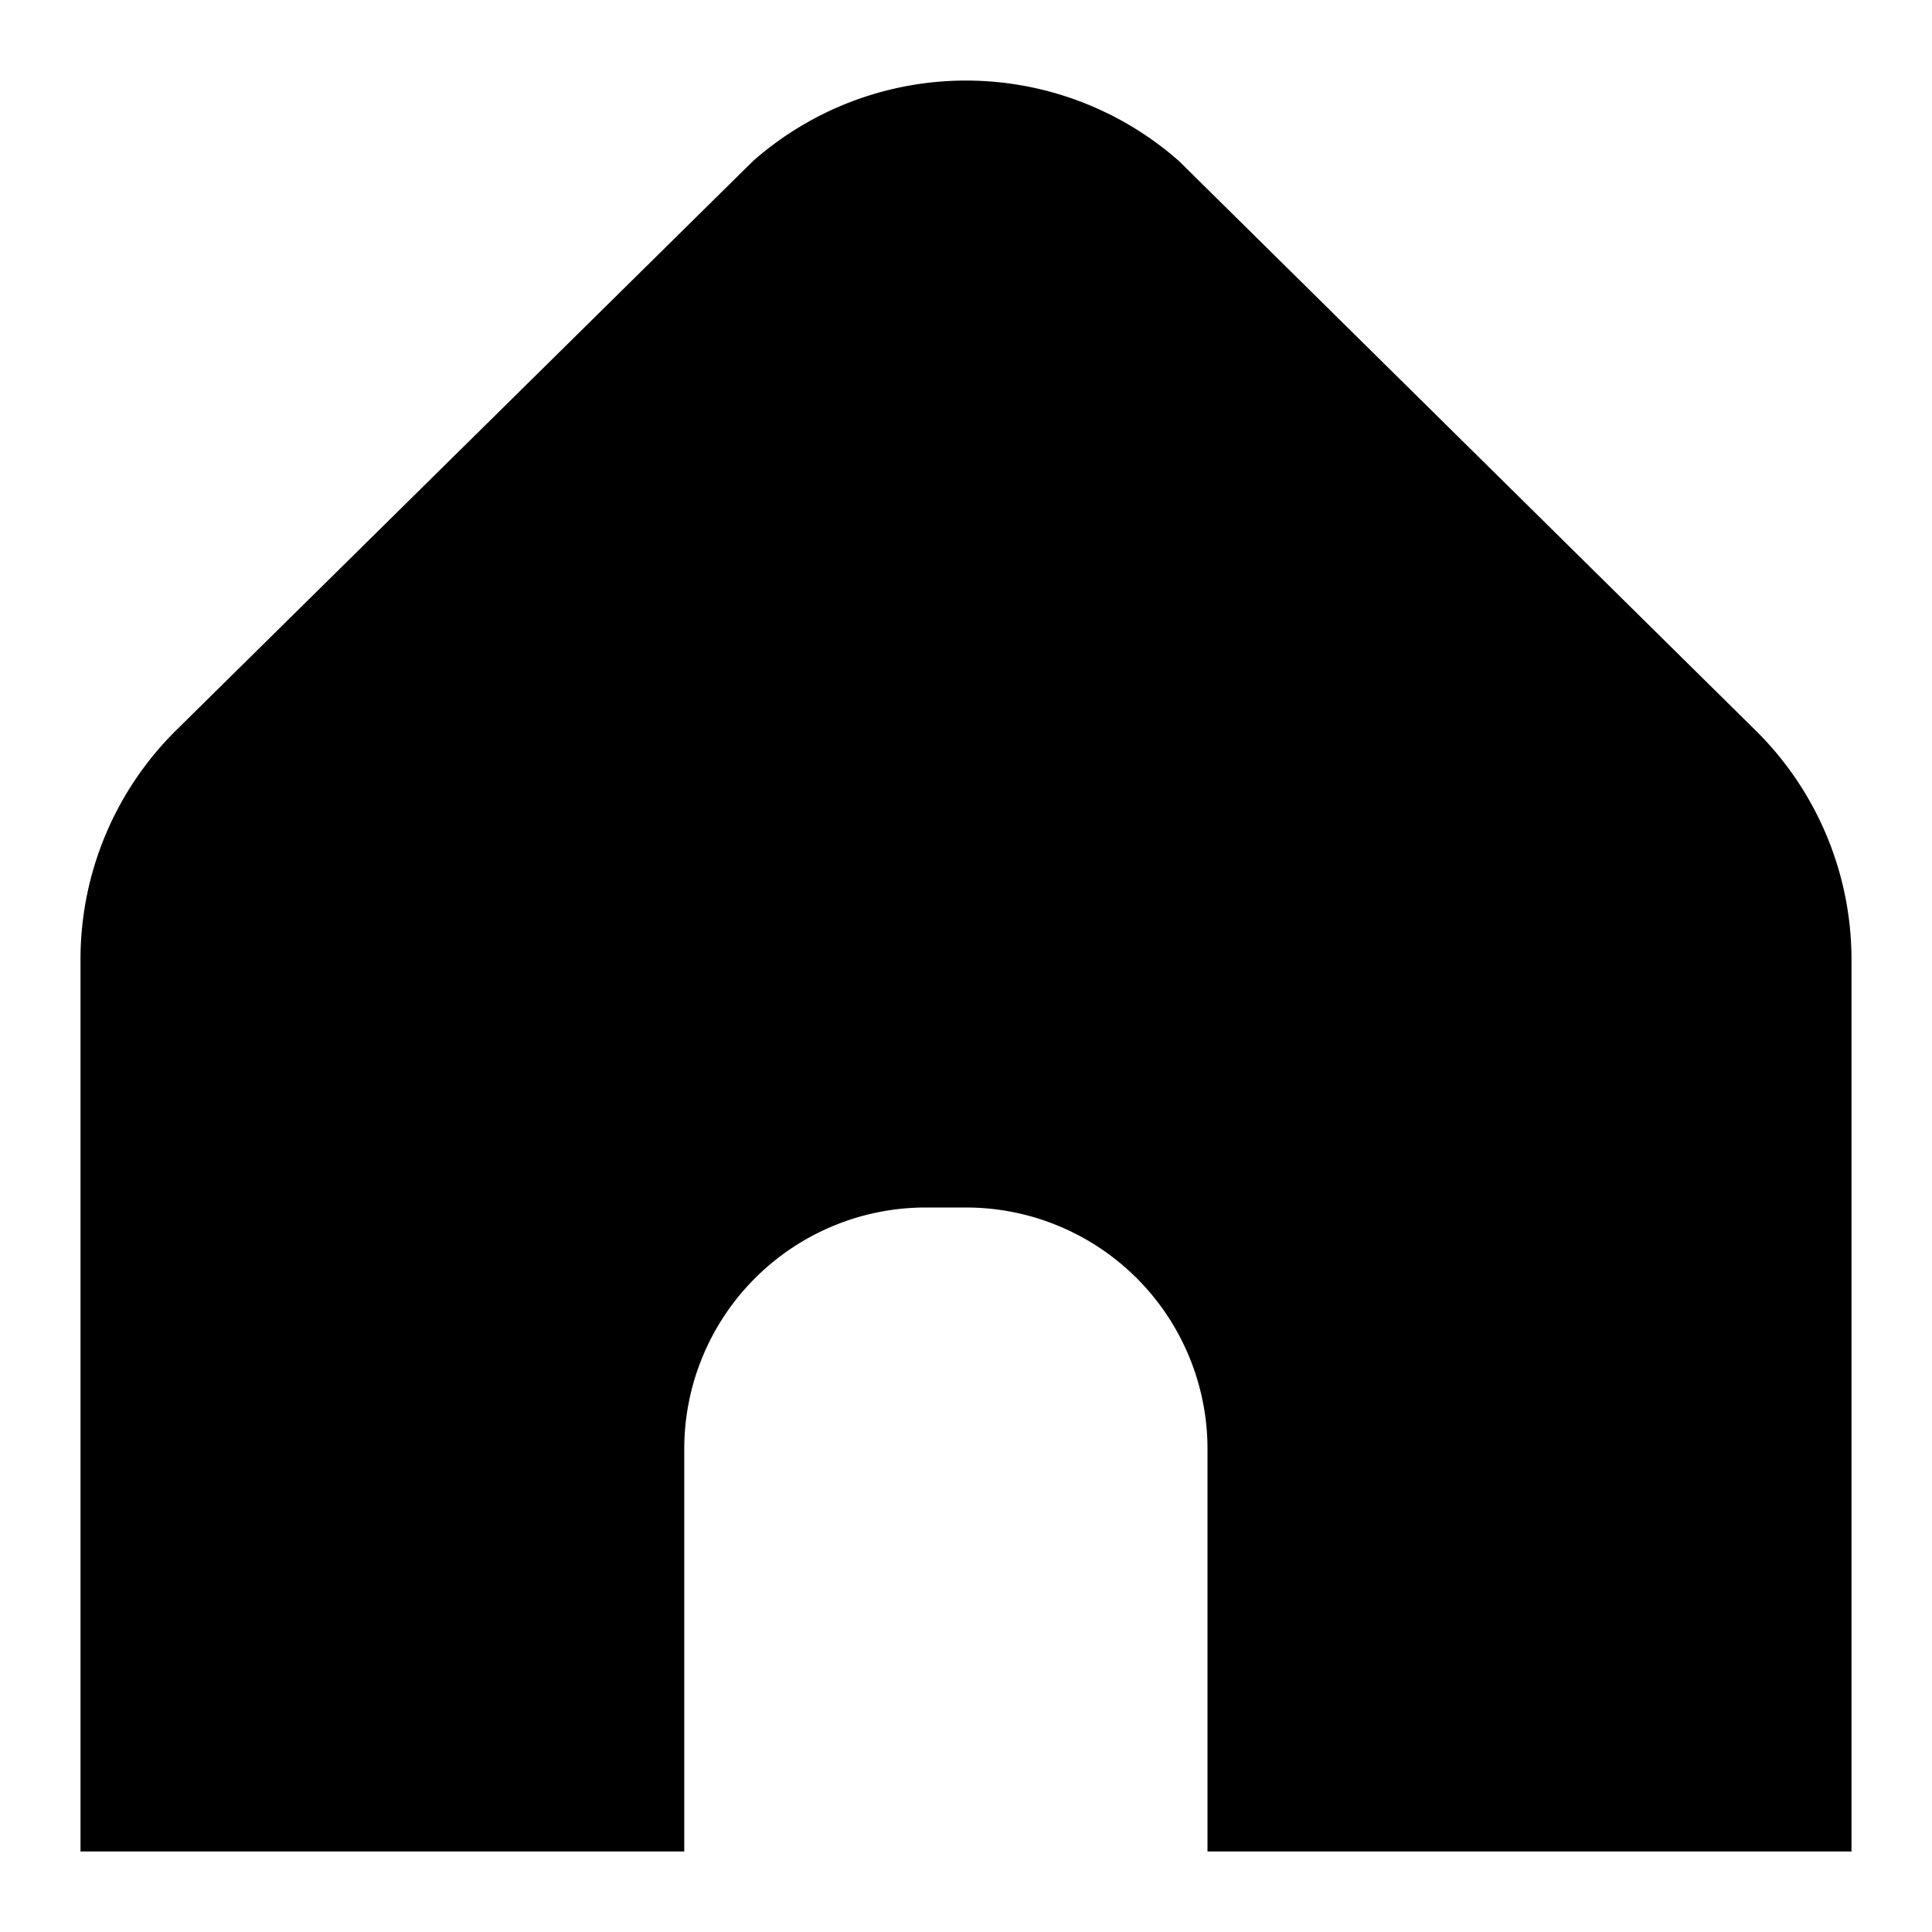 <svg xmlns="http://www.w3.org/2000/svg" viewBox="0 0 48 48"><g data-name="图层 2"><g data-name="图层 1"><path fill="none" d="M0 0h48v48H0z"/><path d="M46 23.84a8 8 0 00-2.38-5.69L29.29 4a8 8 0 00-10.58 0L4.38 18.14A8 8 0 002 23.84V46h15V36a6 6 0 016-6h1a6 6 0 016 6v10h16z"/></g></g></svg>